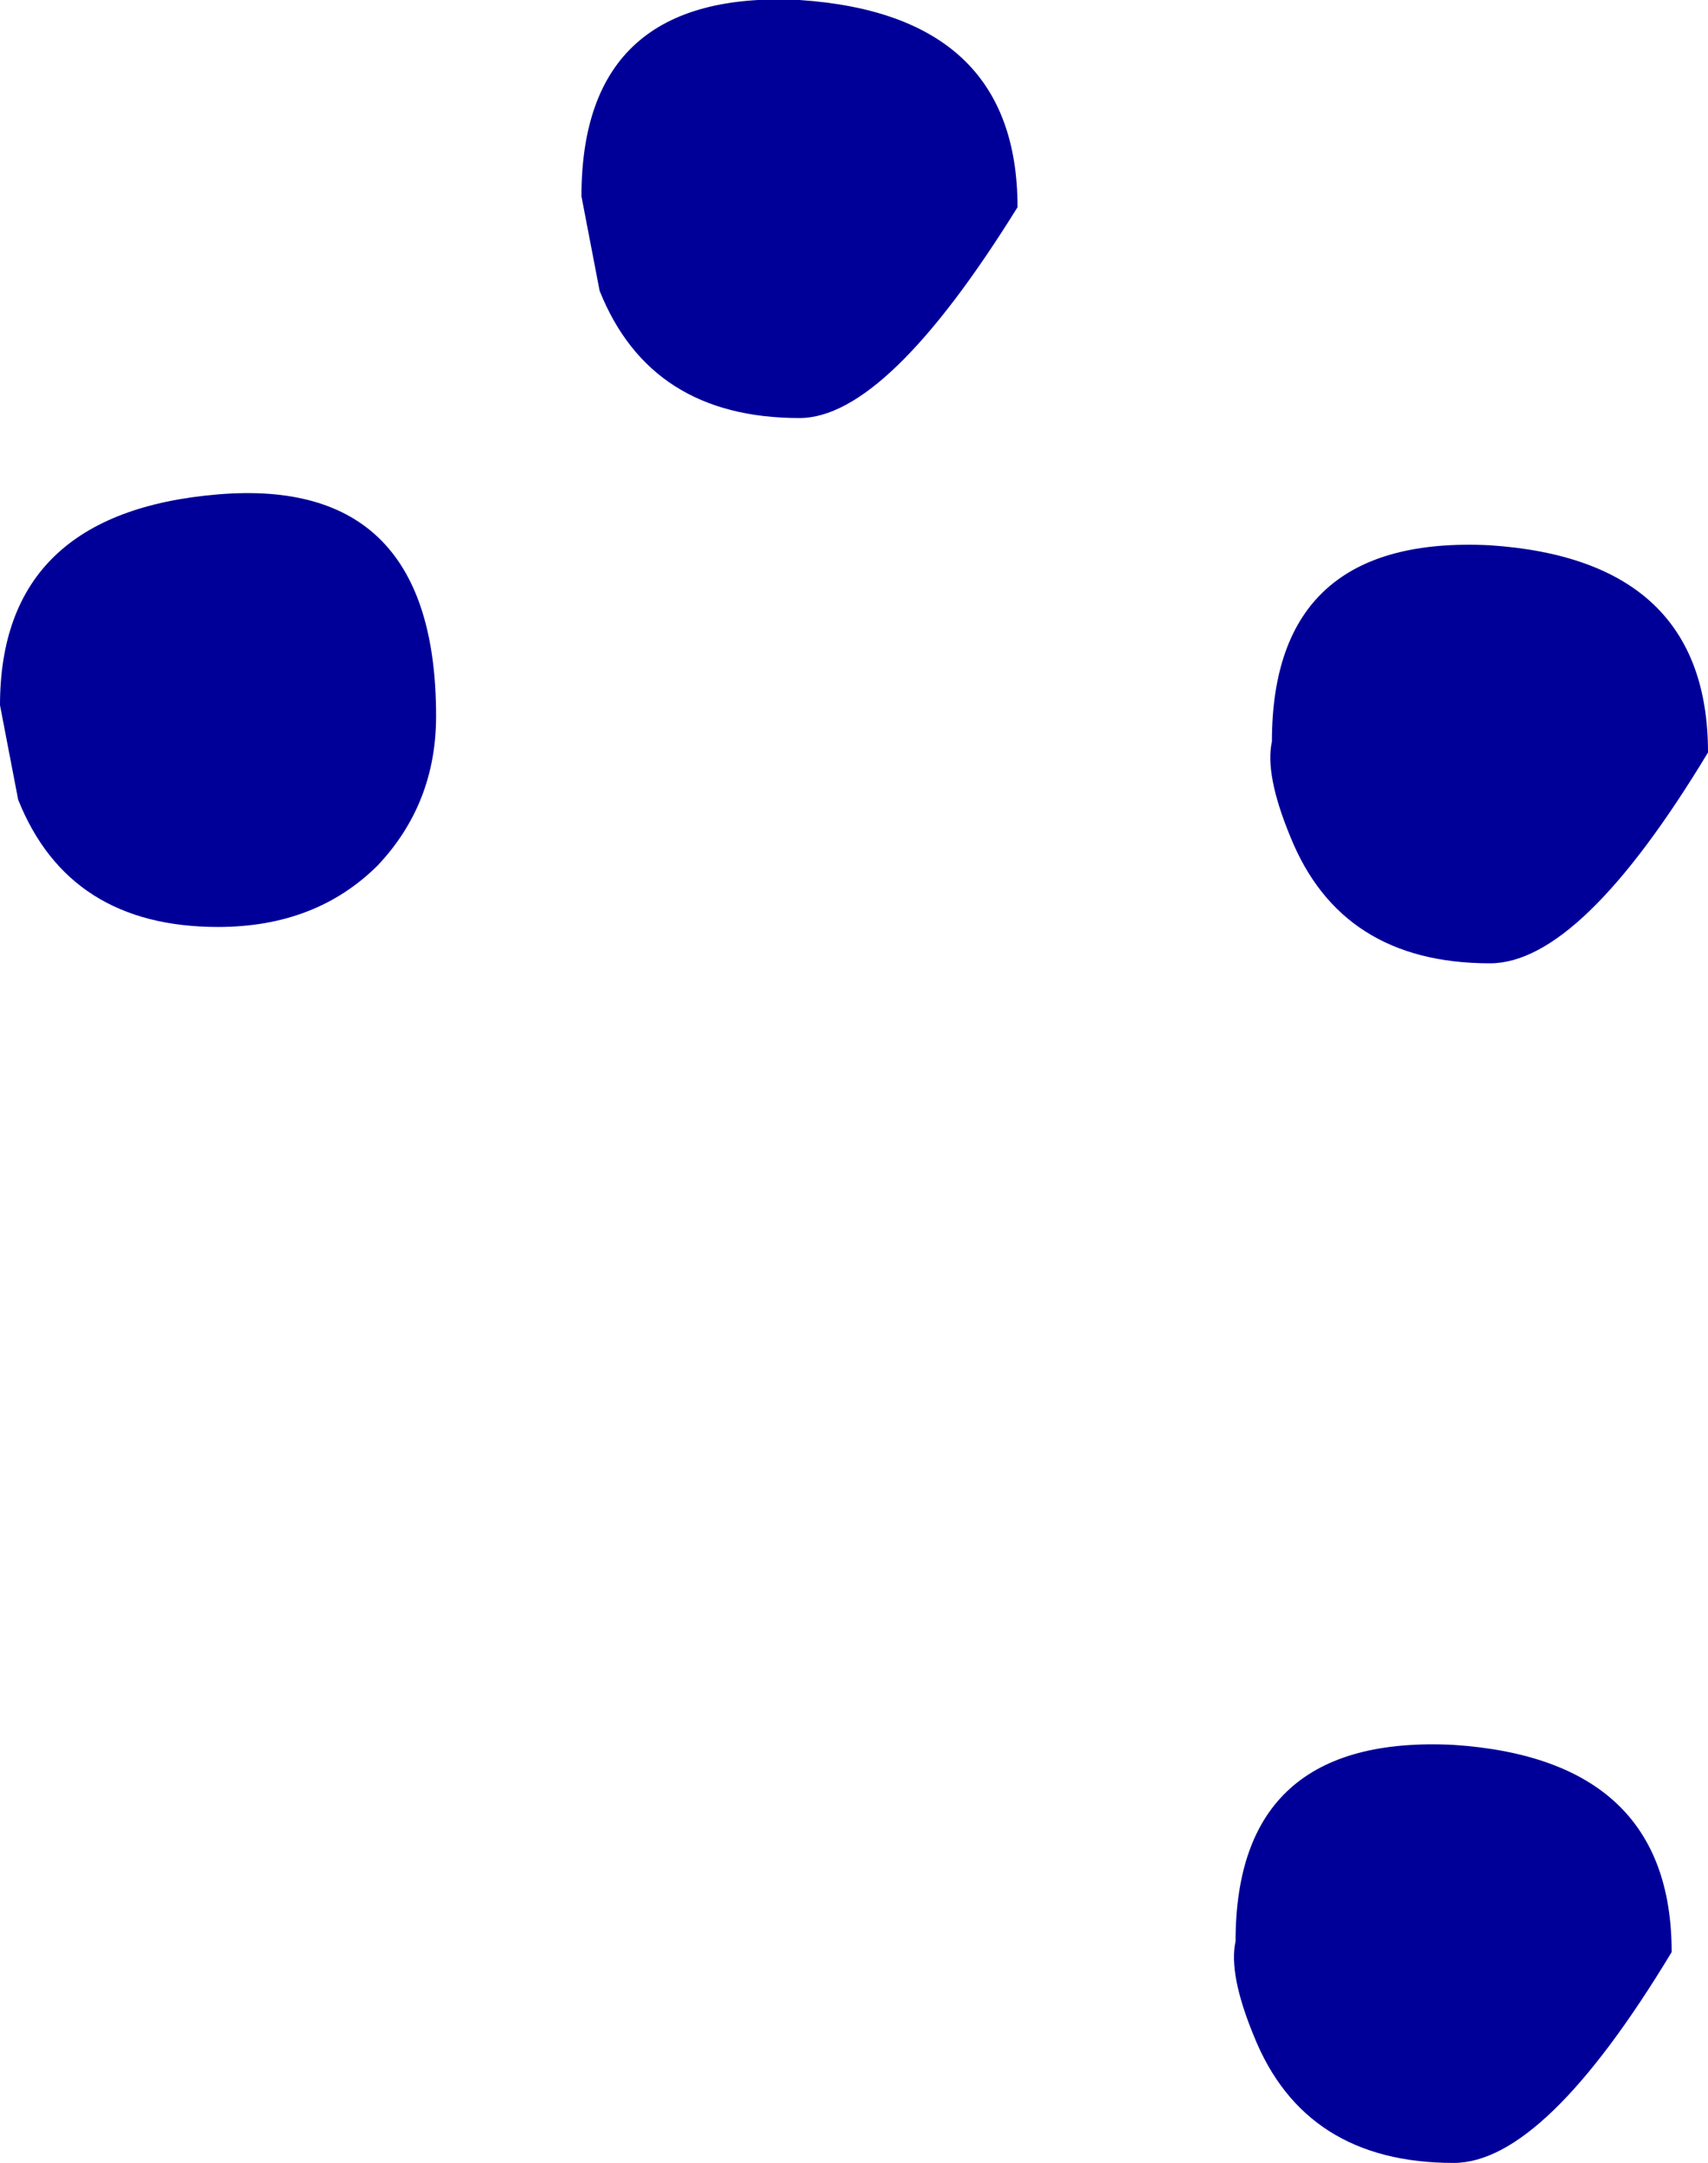 <?xml version="1.0" encoding="UTF-8" standalone="no"?>
<svg xmlns:ffdec="https://www.free-decompiler.com/flash" xmlns:xlink="http://www.w3.org/1999/xlink" ffdec:objectType="morphshape" height="29.75px" width="23.5px" xmlns="http://www.w3.org/2000/svg">
  <g transform="matrix(1.0, 0.0, 0.0, 1.0, 12.0, 47.25)">
    <path d="M5.5 -37.05 Q5.4 -36.6 5.75 -35.75 6.45 -34.0 8.5 -34.0 9.75 -34.0 11.5 -36.9 11.5 -39.55 8.5 -39.75 5.5 -39.9 5.5 -37.05 M5.0 -20.55 Q4.9 -20.1 5.25 -19.25 5.95 -17.5 8.0 -17.5 9.25 -17.5 11.0 -20.4 11.0 -23.05 8.0 -23.25 5.0 -23.4 5.0 -20.55 M-4.0 -44.55 L-3.75 -43.25 Q-3.05 -41.5 -1.0 -41.5 0.2 -41.5 2.0 -44.4 2.0 -47.05 -1.0 -47.25 -4.0 -47.4 -4.0 -44.55 M-12.0 -37.55 L-11.75 -36.25 Q-11.05 -34.5 -9.0 -34.5 -7.65 -34.5 -6.8 -35.35 -6.0 -36.2 -6.0 -37.4 -6.0 -40.7 -9.0 -40.45 -12.0 -40.2 -12.0 -37.55" fill="#000099" fill-rule="evenodd" stroke="none">
      <animate attributeName="fill" dur="2s" repeatCount="indefinite" values="#000099;#990001"/>
      <animate attributeName="fill-opacity" dur="2s" repeatCount="indefinite" values="1.0;1.0"/>
      <animate attributeName="d" dur="2s" repeatCount="indefinite" values="M5.5 -37.05 Q5.4 -36.6 5.75 -35.75 6.45 -34.0 8.5 -34.0 9.75 -34.0 11.5 -36.9 11.5 -39.55 8.5 -39.75 5.5 -39.9 5.5 -37.05 M5.0 -20.55 Q4.9 -20.1 5.25 -19.25 5.95 -17.5 8.0 -17.5 9.25 -17.5 11.0 -20.4 11.0 -23.05 8.0 -23.25 5.0 -23.4 5.0 -20.55 M-4.0 -44.55 L-3.75 -43.25 Q-3.05 -41.5 -1.0 -41.5 0.2 -41.5 2.0 -44.4 2.0 -47.05 -1.0 -47.25 -4.0 -47.4 -4.0 -44.55 M-12.0 -37.55 L-11.75 -36.25 Q-11.05 -34.5 -9.0 -34.5 -7.65 -34.5 -6.8 -35.35 -6.0 -36.2 -6.0 -37.4 -6.0 -40.7 -9.0 -40.45 -12.0 -40.2 -12.0 -37.55;M5.5 -37.05 Q5.4 -36.6 5.75 -35.75 6.45 -34.0 8.5 -34.0 9.75 -34.0 11.5 -36.9 11.5 -39.55 8.5 -39.75 5.5 -39.9 5.5 -37.05 M5.0 -20.55 Q4.9 -20.1 5.25 -19.25 5.95 -17.5 8.0 -17.5 9.25 -17.5 11.0 -20.4 11.0 -23.05 8.0 -23.25 5.0 -23.4 5.0 -20.55 M-4.0 -44.55 L-3.75 -43.25 Q-3.05 -41.5 -1.0 -41.5 0.2 -41.5 2.0 -44.4 2.0 -47.05 -1.0 -47.25 -4.0 -47.4 -4.0 -44.55 M-12.0 -37.55 L-11.75 -36.25 Q-11.05 -34.5 -9.0 -34.5 -7.65 -34.5 -6.8 -35.35 -6.0 -36.2 -6.0 -37.4 -6.0 -40.7 -9.0 -40.45 -12.0 -40.2 -12.0 -37.55"/>
    </path>
    <path d="M-12.0 -37.55 Q-12.0 -40.2 -9.0 -40.45 -6.0 -40.7 -6.0 -37.4 -6.0 -36.2 -6.8 -35.35 -7.65 -34.5 -9.0 -34.5 -11.05 -34.5 -11.75 -36.25 L-12.0 -37.55 M-4.0 -44.55 Q-4.0 -47.4 -1.0 -47.25 2.0 -47.05 2.0 -44.4 0.2 -41.5 -1.0 -41.5 -3.05 -41.5 -3.75 -43.25 L-4.0 -44.55 M5.0 -20.55 Q5.0 -23.4 8.0 -23.25 11.0 -23.05 11.0 -20.4 9.25 -17.5 8.0 -17.5 5.95 -17.5 5.25 -19.25 4.9 -20.1 5.0 -20.55 M5.5 -37.05 Q5.5 -39.9 8.5 -39.75 11.5 -39.55 11.5 -36.9 9.75 -34.0 8.5 -34.0 6.45 -34.0 5.75 -35.75 5.4 -36.6 5.5 -37.05 Z" fill="none" stroke="#000000" stroke-linecap="round" stroke-linejoin="round" stroke-opacity="0.0" stroke-width="0.0">
      <animate attributeName="stroke" dur="2s" repeatCount="indefinite" values="#000000;#000001"/>
      <animate attributeName="stroke-width" dur="2s" repeatCount="indefinite" values="0.0;0.0"/>
      <animate attributeName="fill-opacity" dur="2s" repeatCount="indefinite" values="0.0;0.0"/>
      <animate attributeName="d" dur="2s" repeatCount="indefinite" values="M-12.0 -37.55 Q-12.0 -40.2 -9.0 -40.45 -6.0 -40.7 -6.0 -37.4 -6.0 -36.2 -6.8 -35.35 -7.65 -34.5 -9.0 -34.5 -11.05 -34.5 -11.75 -36.25 L-12.0 -37.55 M-4.0 -44.55 Q-4.0 -47.4 -1.0 -47.25 2.0 -47.05 2.0 -44.4 0.2 -41.5 -1.0 -41.5 -3.05 -41.5 -3.75 -43.25 L-4.0 -44.55 M5.0 -20.55 Q5.0 -23.4 8.0 -23.25 11.0 -23.05 11.0 -20.4 9.25 -17.5 8.0 -17.5 5.95 -17.5 5.25 -19.25 4.9 -20.1 5.0 -20.55 M5.5 -37.05 Q5.5 -39.9 8.5 -39.75 11.5 -39.55 11.5 -36.9 9.75 -34.0 8.5 -34.0 6.45 -34.0 5.75 -35.75 5.4 -36.6 5.5 -37.05 Z;M-12.0 -37.55 Q-12.0 -40.2 -9.0 -40.45 -6.0 -40.7 -6.0 -37.4 -6.0 -36.2 -6.8 -35.35 -7.65 -34.5 -9.0 -34.5 -11.05 -34.5 -11.75 -36.25 L-12.0 -37.55 M-4.0 -44.55 Q-4.0 -47.4 -1.0 -47.25 2.0 -47.05 2.0 -44.4 0.2 -41.5 -1.0 -41.5 -3.05 -41.5 -3.75 -43.25 L-4.0 -44.55 M5.0 -20.55 Q5.0 -23.4 8.0 -23.25 11.0 -23.05 11.0 -20.4 9.25 -17.5 8.0 -17.5 5.95 -17.5 5.25 -19.25 4.9 -20.1 5.0 -20.55 M5.5 -37.05 Q5.5 -39.9 8.5 -39.75 11.5 -39.55 11.5 -36.9 9.75 -34.0 8.5 -34.0 6.45 -34.0 5.75 -35.75 5.4 -36.6 5.5 -37.05 Z"/>
    </path>
  </g>
</svg>
